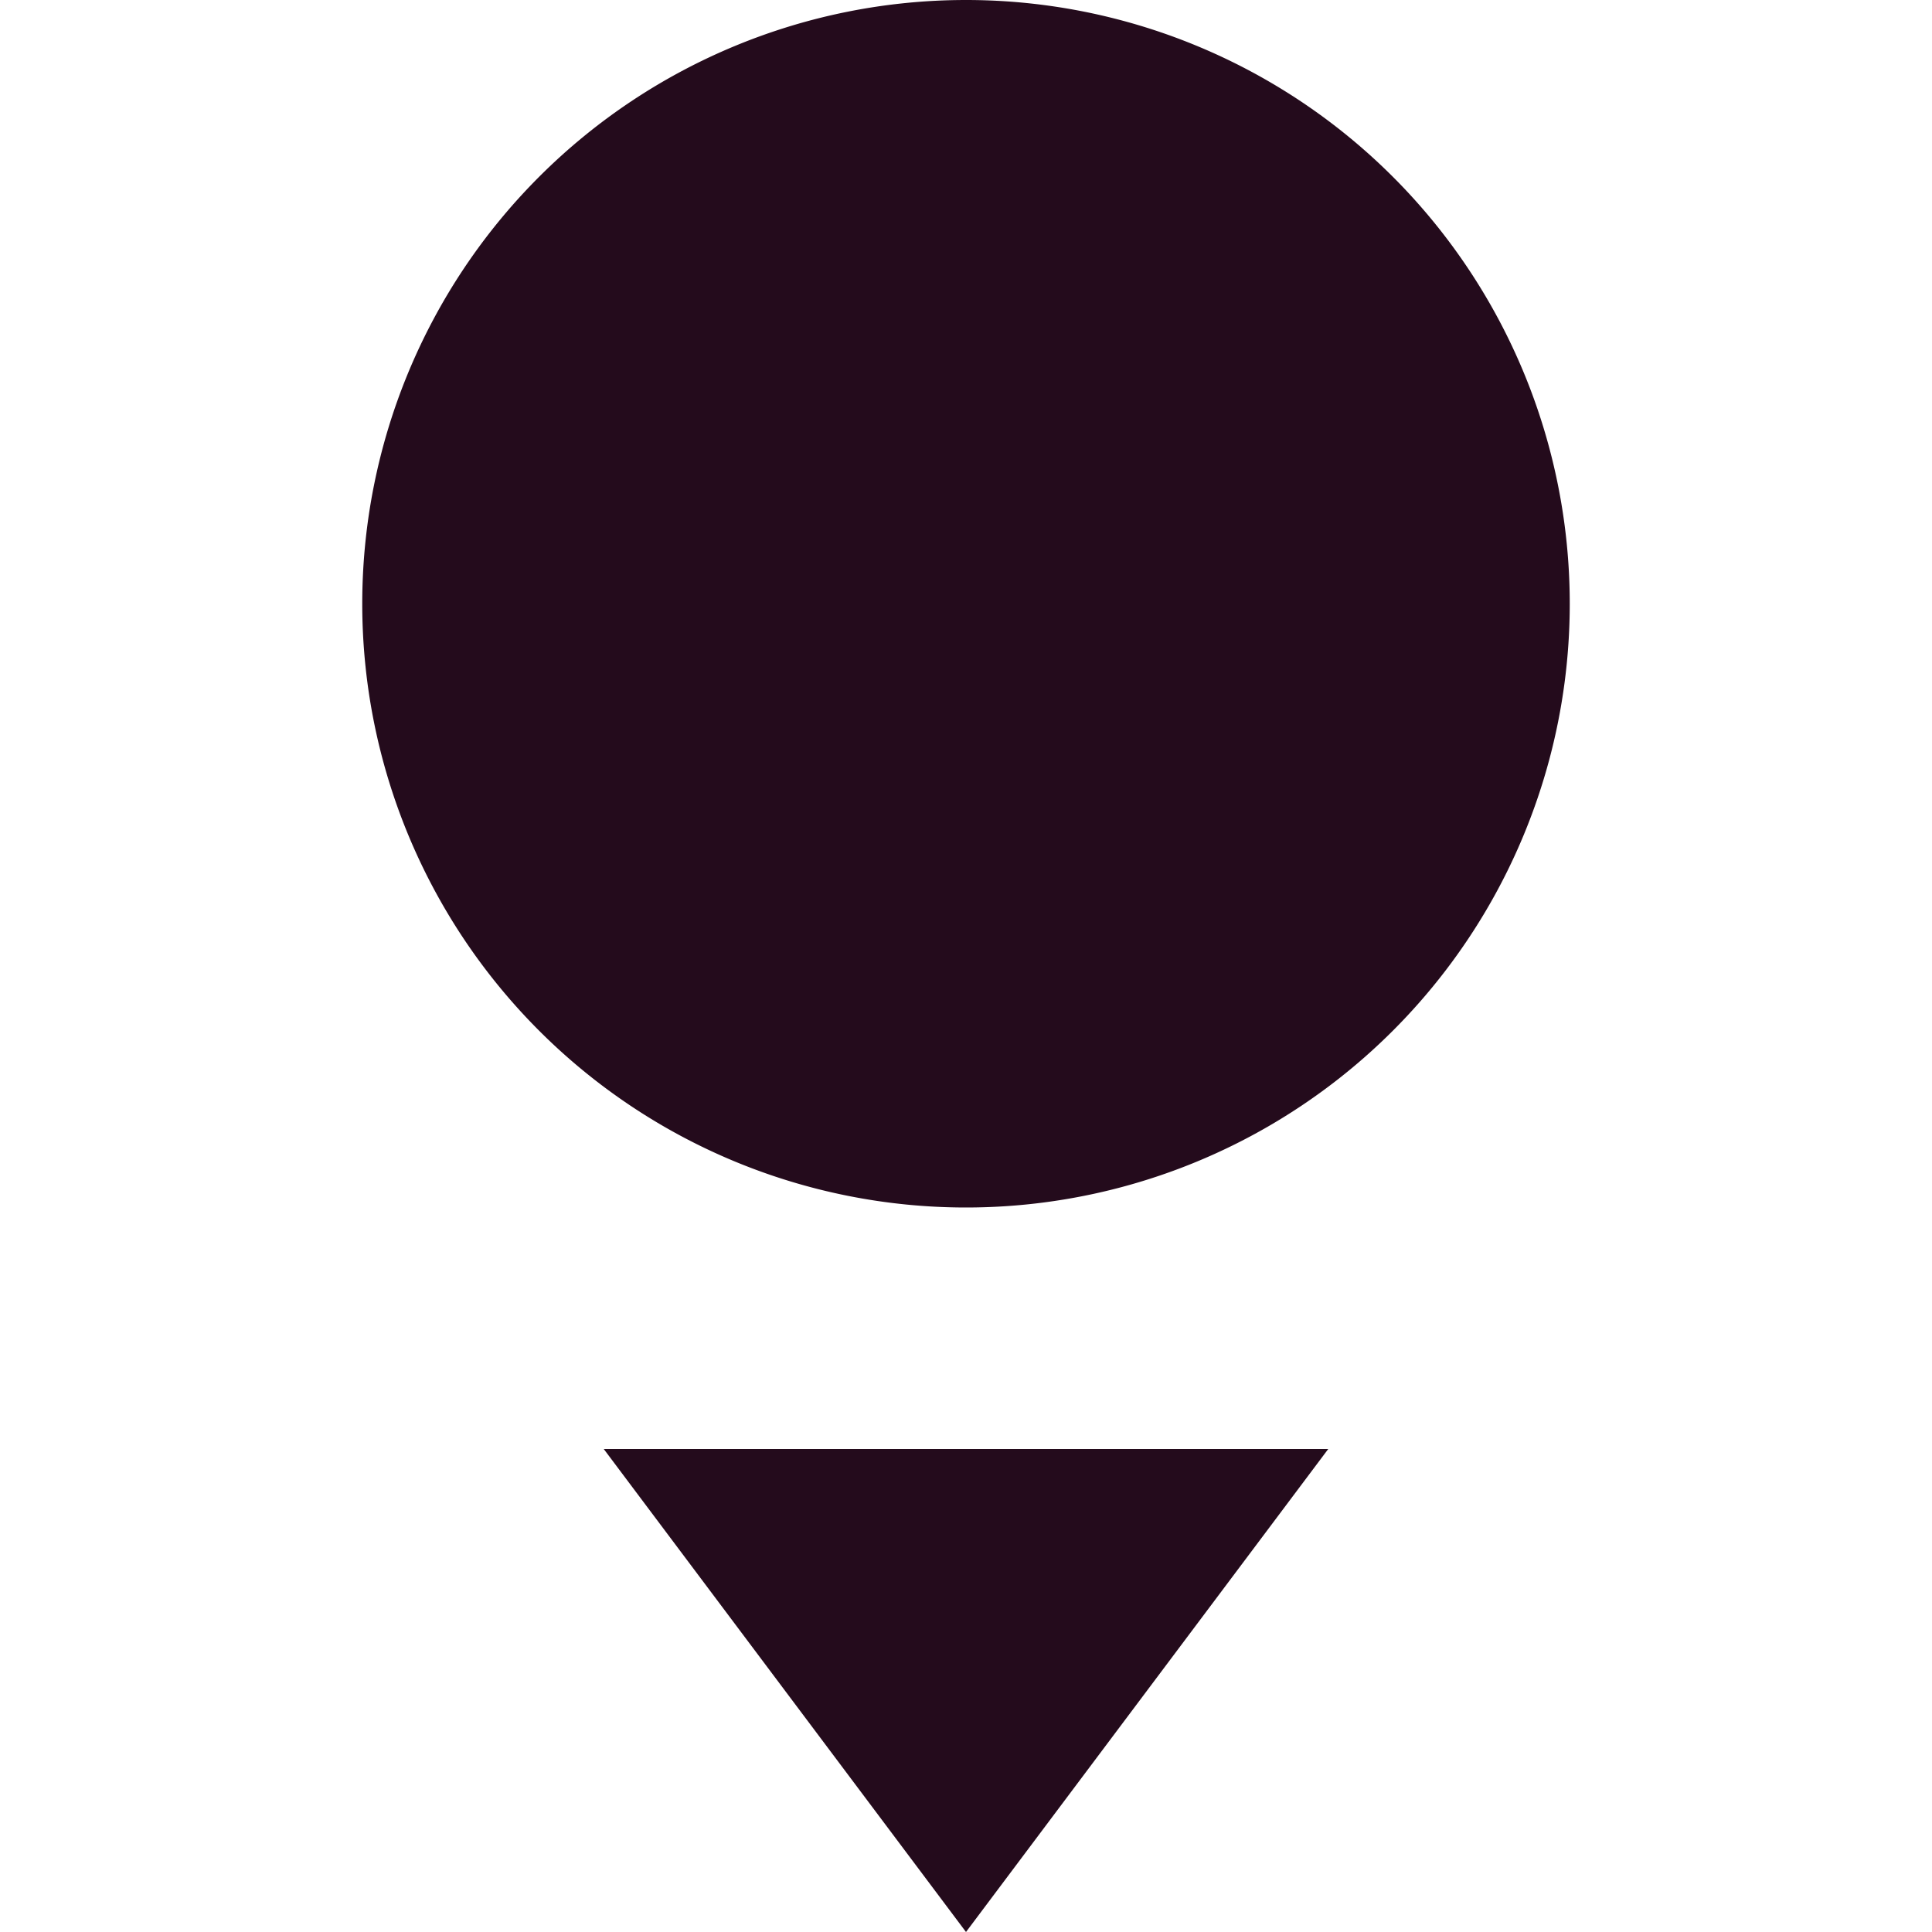 <svg xmlns="http://www.w3.org/2000/svg" width="16" height="16" version="1.1">
 <path style="fill:#240b1c" d="M 13,5 A 5,5 0 0 1 8,10 5,5 0 0 1 3,5 5,5 0 0 1 8,0 5,5 0 0 1 13,5 Z"/>
 <path style="fill:#240b1c" d="M 5,12 8,16 11,12 Z"/>
</svg>

